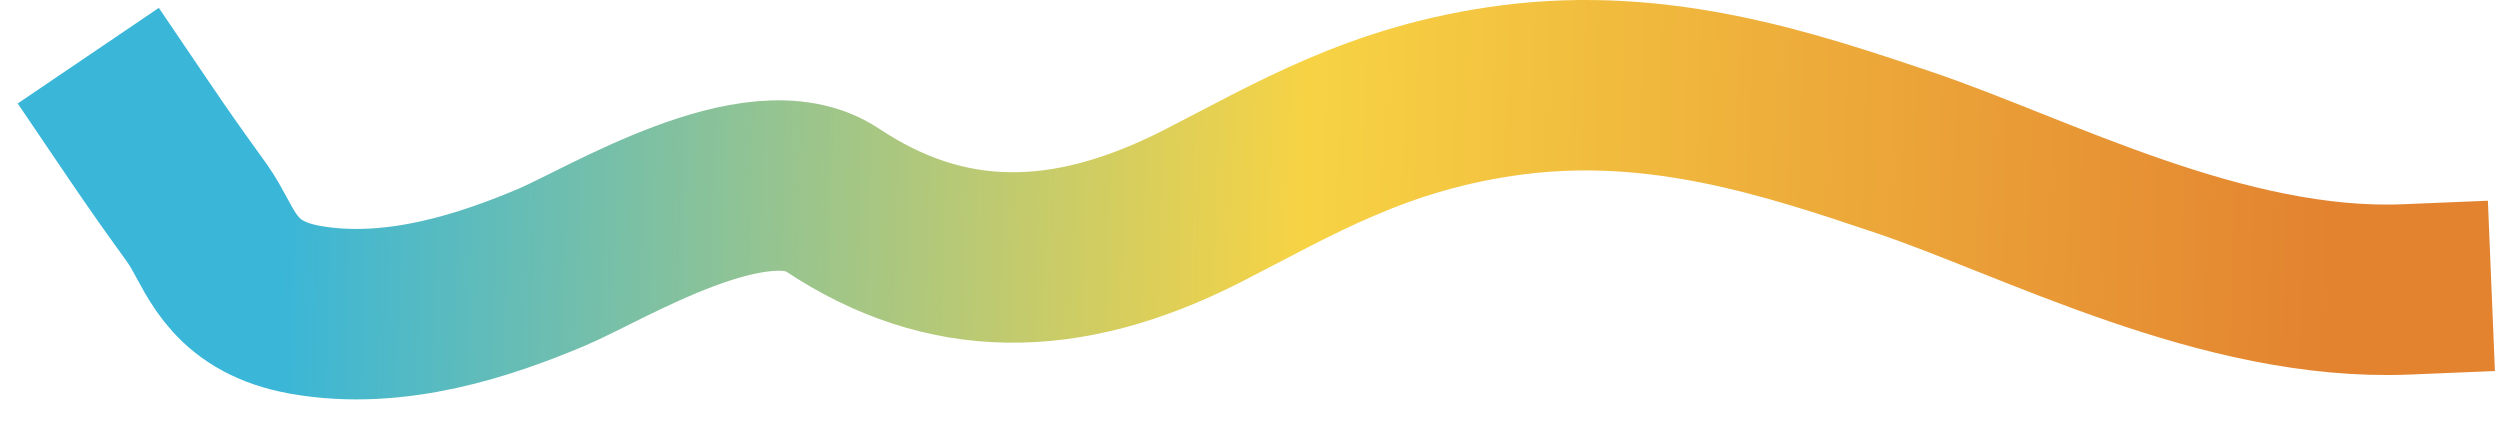 <svg width="88" height="15" viewBox="0 0 88 15" fill="none" xmlns="http://www.w3.org/2000/svg">
<g style="mix-blend-mode:lighten">
<path d="M4.79 4.444C6.545 7.035 6.859 7.326 7.221 7.95C7.83 8.999 8.312 10.471 10.747 10.905C13.937 11.473 17.172 10.355 19.419 9.407C21.317 8.605 26.66 5.282 29.295 7.035C33.274 9.681 37.482 9.718 42.303 7.264C45.494 5.64 48.505 3.775 53.231 3.164C58.424 2.493 62.981 4.006 67.028 5.37C71.661 6.932 78.269 10.453 84.7 10.187" stroke="url(#paint0_linear_1_70061)" stroke-width="6" stroke-linecap="square"/>
</g>
<defs>
<linearGradient id="paint0_linear_1_70061" x1="9.851" y1="5.462" x2="82.017" y2="7.68" gradientUnits="userSpaceOnUse">
<stop stop-color="#39B6D8"/>
<stop offset="0.5" stop-color="#F7D344"/>
<stop offset="1" stop-color="#E38330"/>
</linearGradient>
</defs>
</svg>
